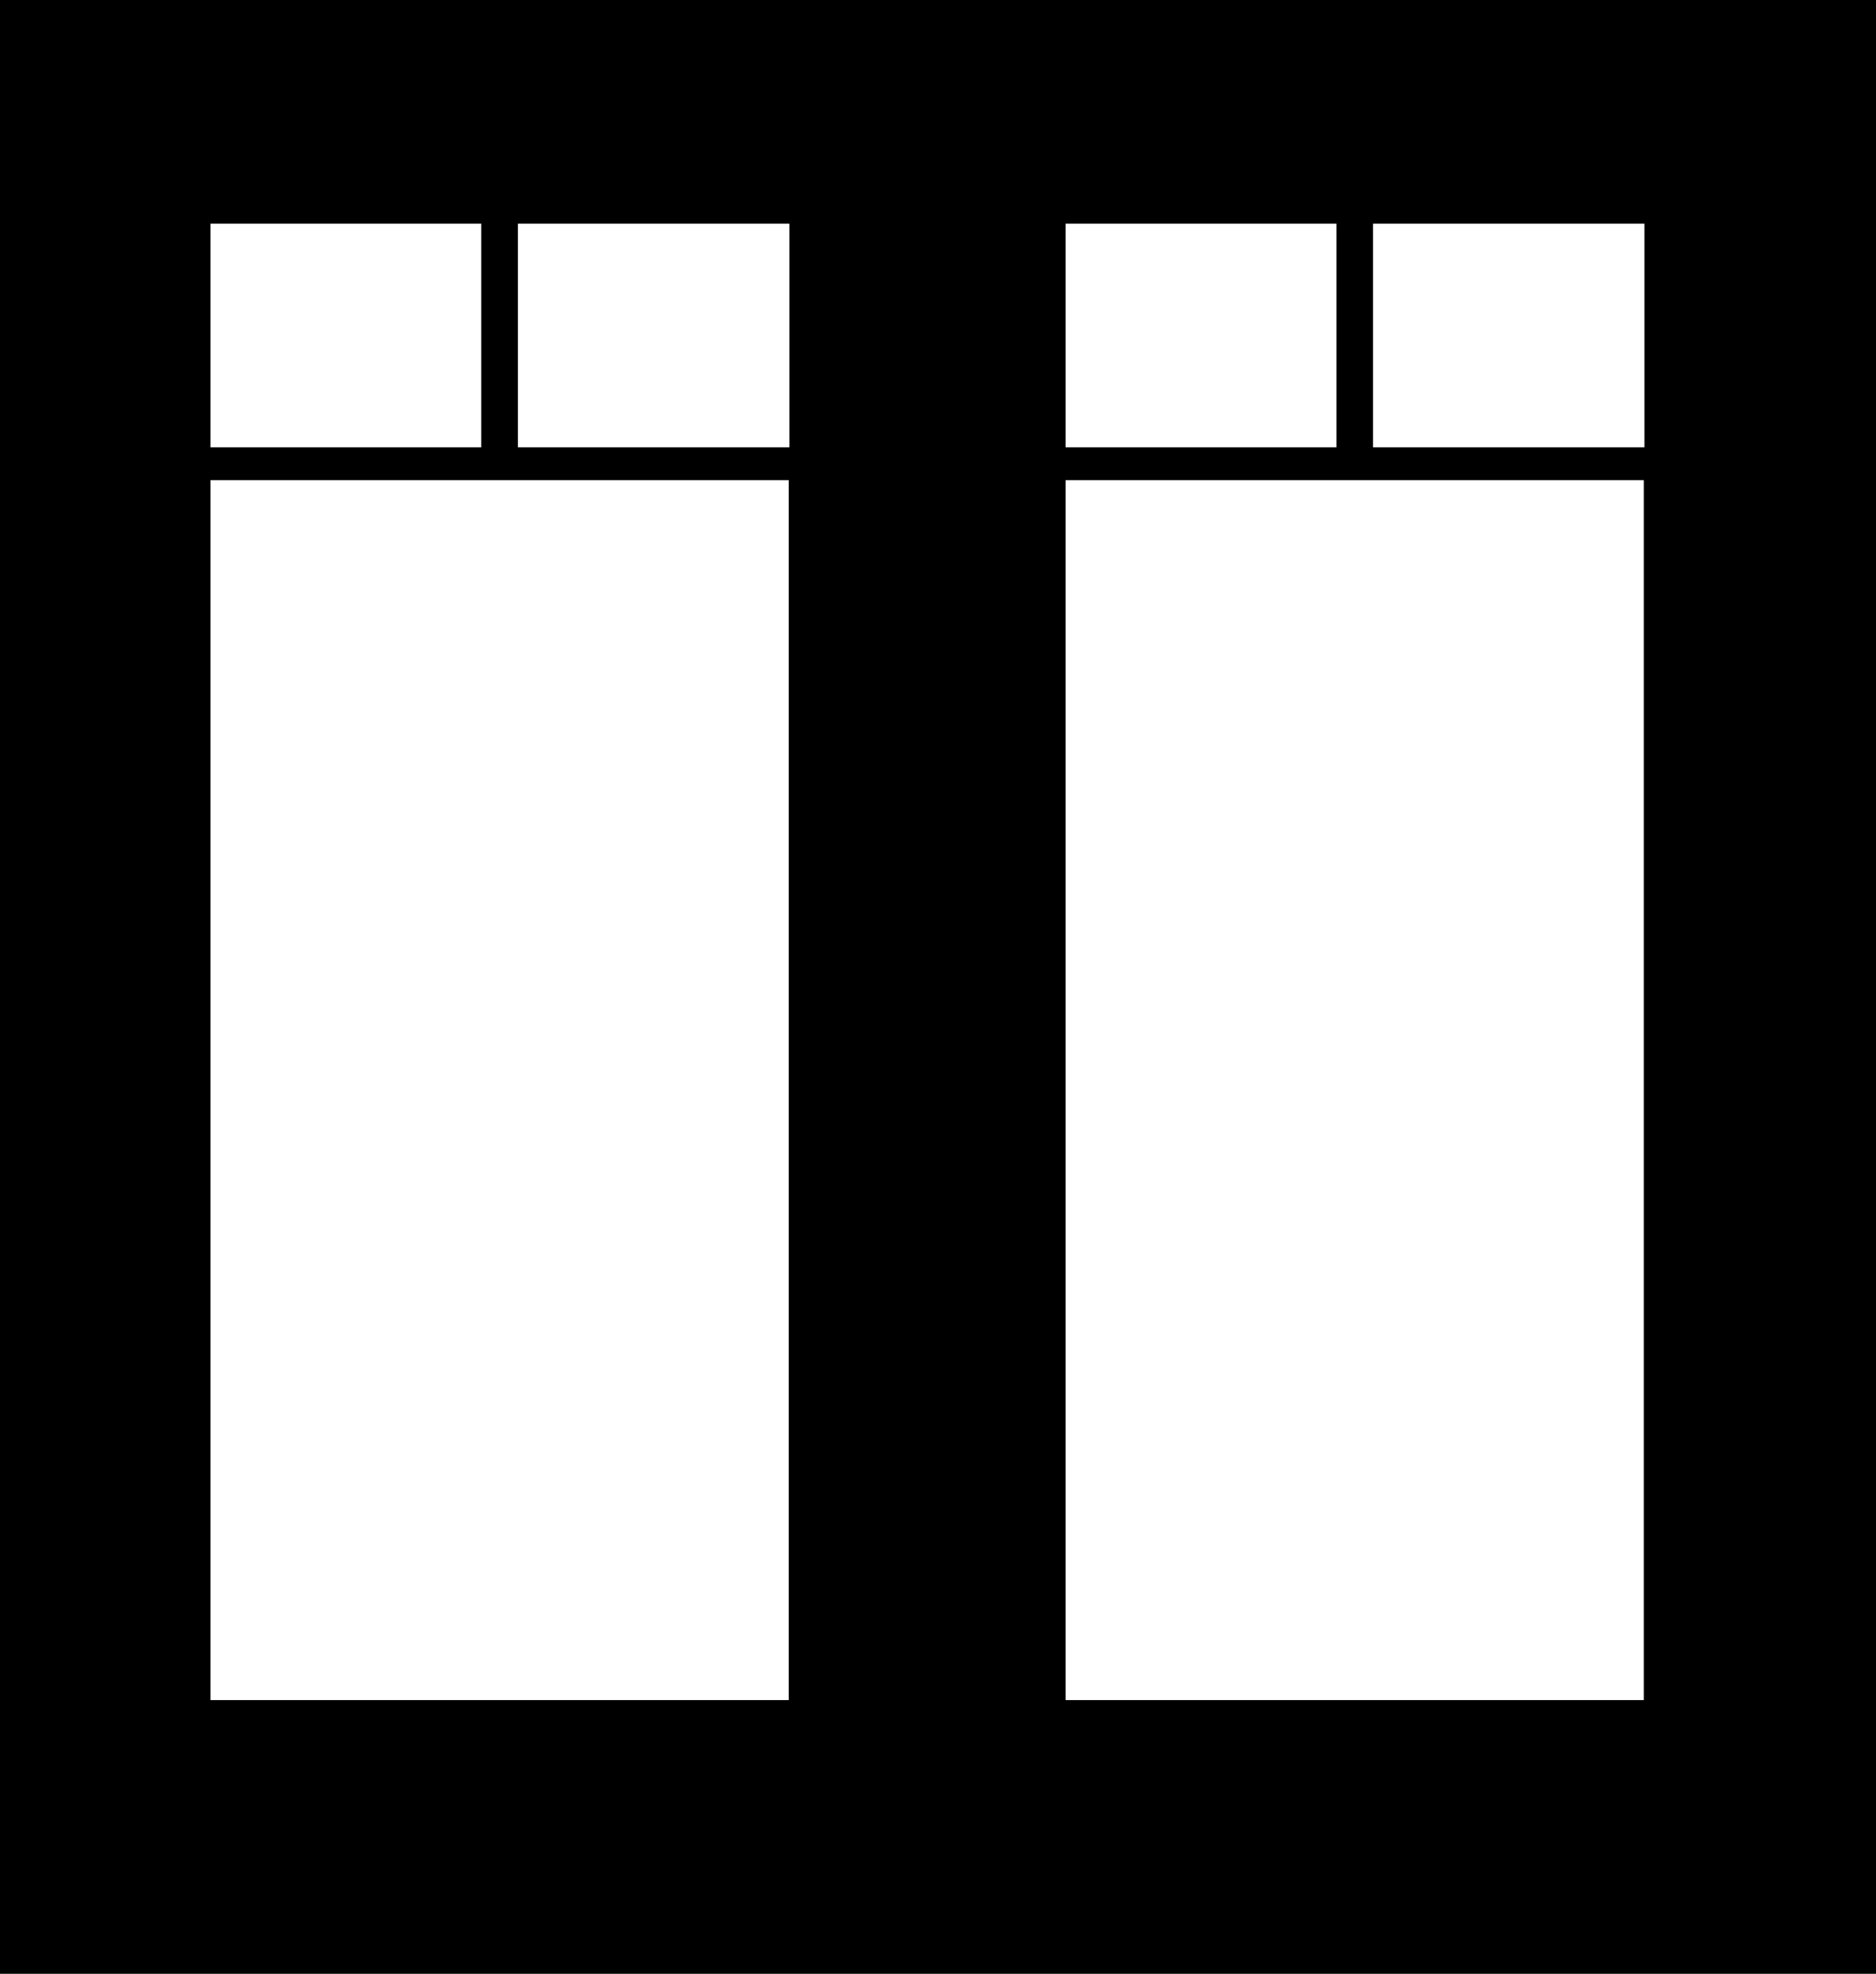 <svg width="713" height="750" viewBox="0 0 713 750" fill="none" xmlns="http://www.w3.org/2000/svg">
<path fill-rule="evenodd" clip-rule="evenodd" d="M713 0H0V750H713V0ZM80 85H182.915V169.962H80V85ZM80 182.457H299.751V646H80V182.457ZM300 85H196.836V169.962H300V85ZM405 85H507.915V169.962H405V85ZM405 182.457H624.751V646H405V182.457ZM625 85H521.836V169.962H625V85Z" fill="currentColor"/>
</svg>
